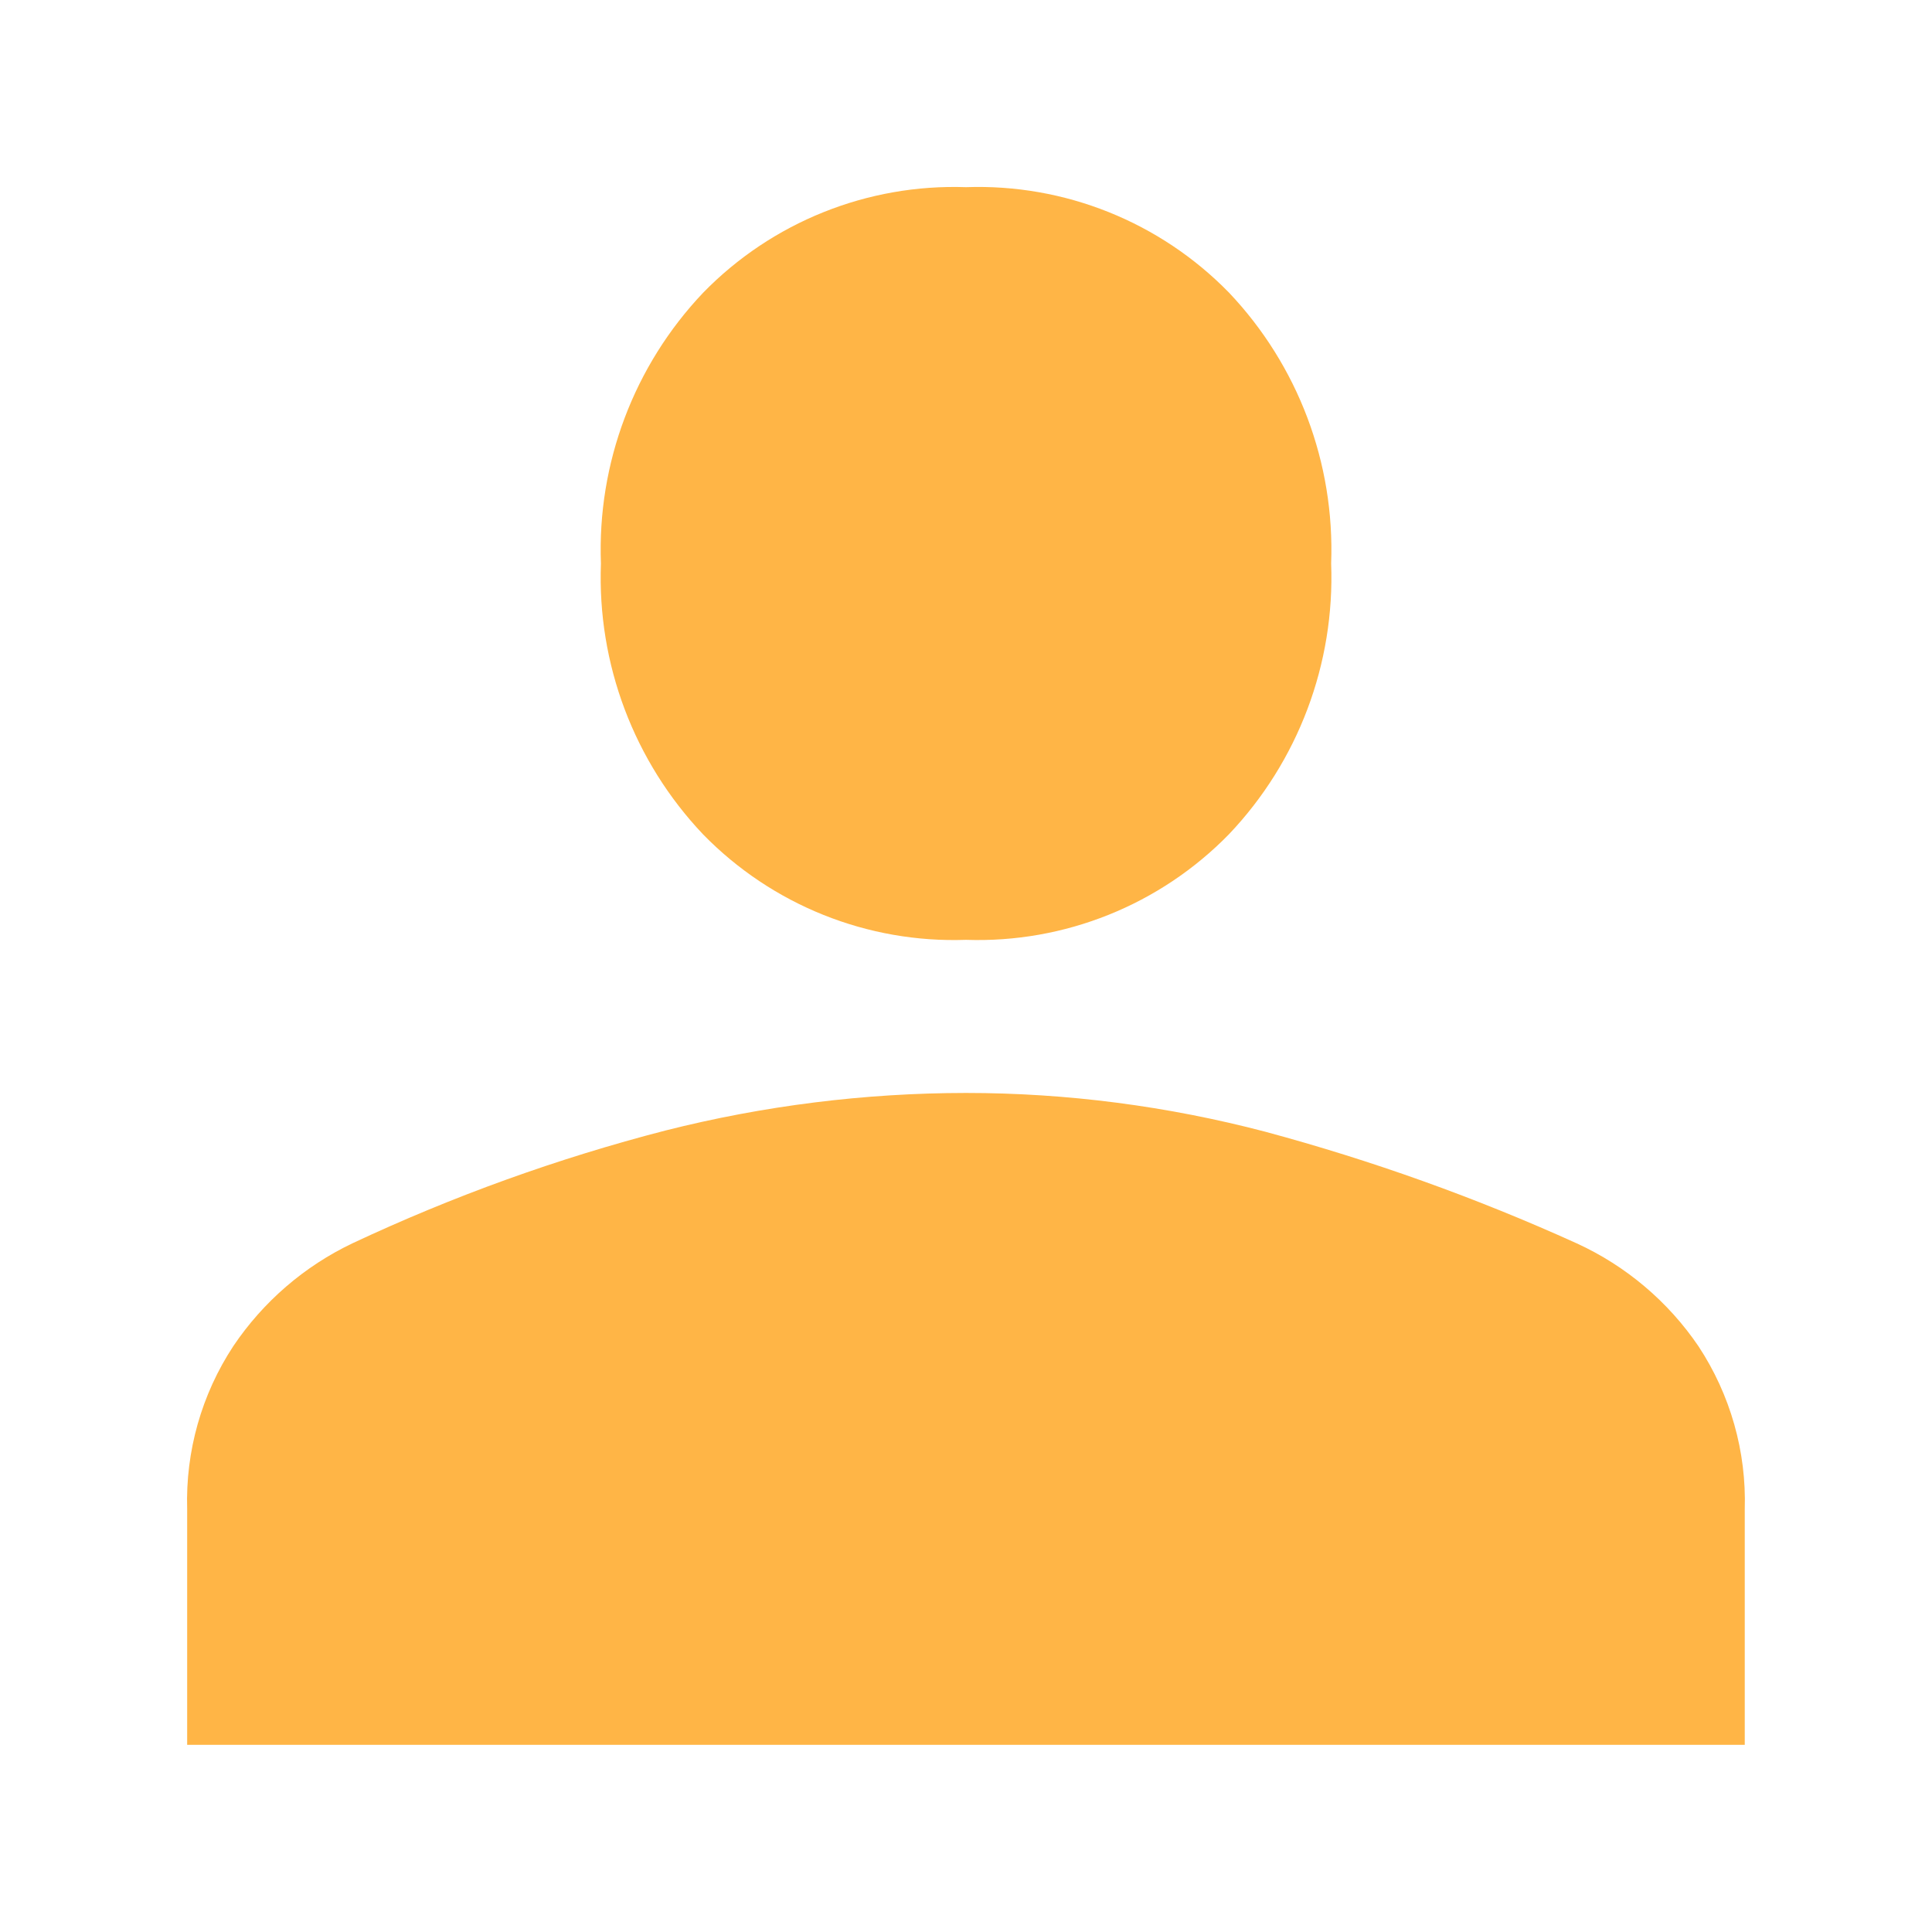 <?xml version="1.0" encoding="utf-8"?>
<!-- Generator: Adobe Illustrator 16.0.0, SVG Export Plug-In . SVG Version: 6.00 Build 0)  -->
<!DOCTYPE svg PUBLIC "-//W3C//DTD SVG 1.1//EN" "http://www.w3.org/Graphics/SVG/1.1/DTD/svg11.dtd">
<svg version="1.1" id="Layer_1" xmlns="http://www.w3.org/2000/svg" xmlns:xlink="http://www.w3.org/1999/xlink" x="0px" y="0px"
	 width="24px" height="24px" viewBox="0 0 24 24" enable-background="new 0 0 24 24" xml:space="preserve">
<g id="그룹_265" transform="translate(-4601 -1074)">
	<rect id="사각형_177" x="4601" y="1074" fill="none" width="24" height="24"/>
	<path id="person_FILL0_wght400_GRAD0_opsz48" fill="#FFB546" d="M4613,1085.675c-1.224,0.043-2.409-0.432-3.265-1.309
		c-0.859-0.905-1.317-2.118-1.27-3.365c-0.047-1.247,0.411-2.46,1.27-3.365c0.855-0.877,2.041-1.353,3.265-1.311
		c1.225-0.043,2.41,0.432,3.266,1.309c0.859,0.905,1.316,2.118,1.27,3.365c0.047,1.247-0.41,2.46-1.27,3.365
		C4615.41,1085.241,4614.225,1085.717,4613,1085.675z M4603.325,1095.675v-2.929c-0.021-0.718,0.179-1.425,0.574-2.025
		c0.371-0.551,0.882-0.992,1.481-1.277c1.249-0.586,2.549-1.055,3.885-1.4c1.221-0.309,2.475-0.466,3.734-0.467
		c1.255,0,2.505,0.163,3.72,0.482c1.325,0.357,2.619,0.82,3.869,1.387c0.611,0.28,1.135,0.723,1.512,1.279
		c0.395,0.6,0.596,1.307,0.574,2.024v2.926H4603.325z"/>
</g>
</svg>
